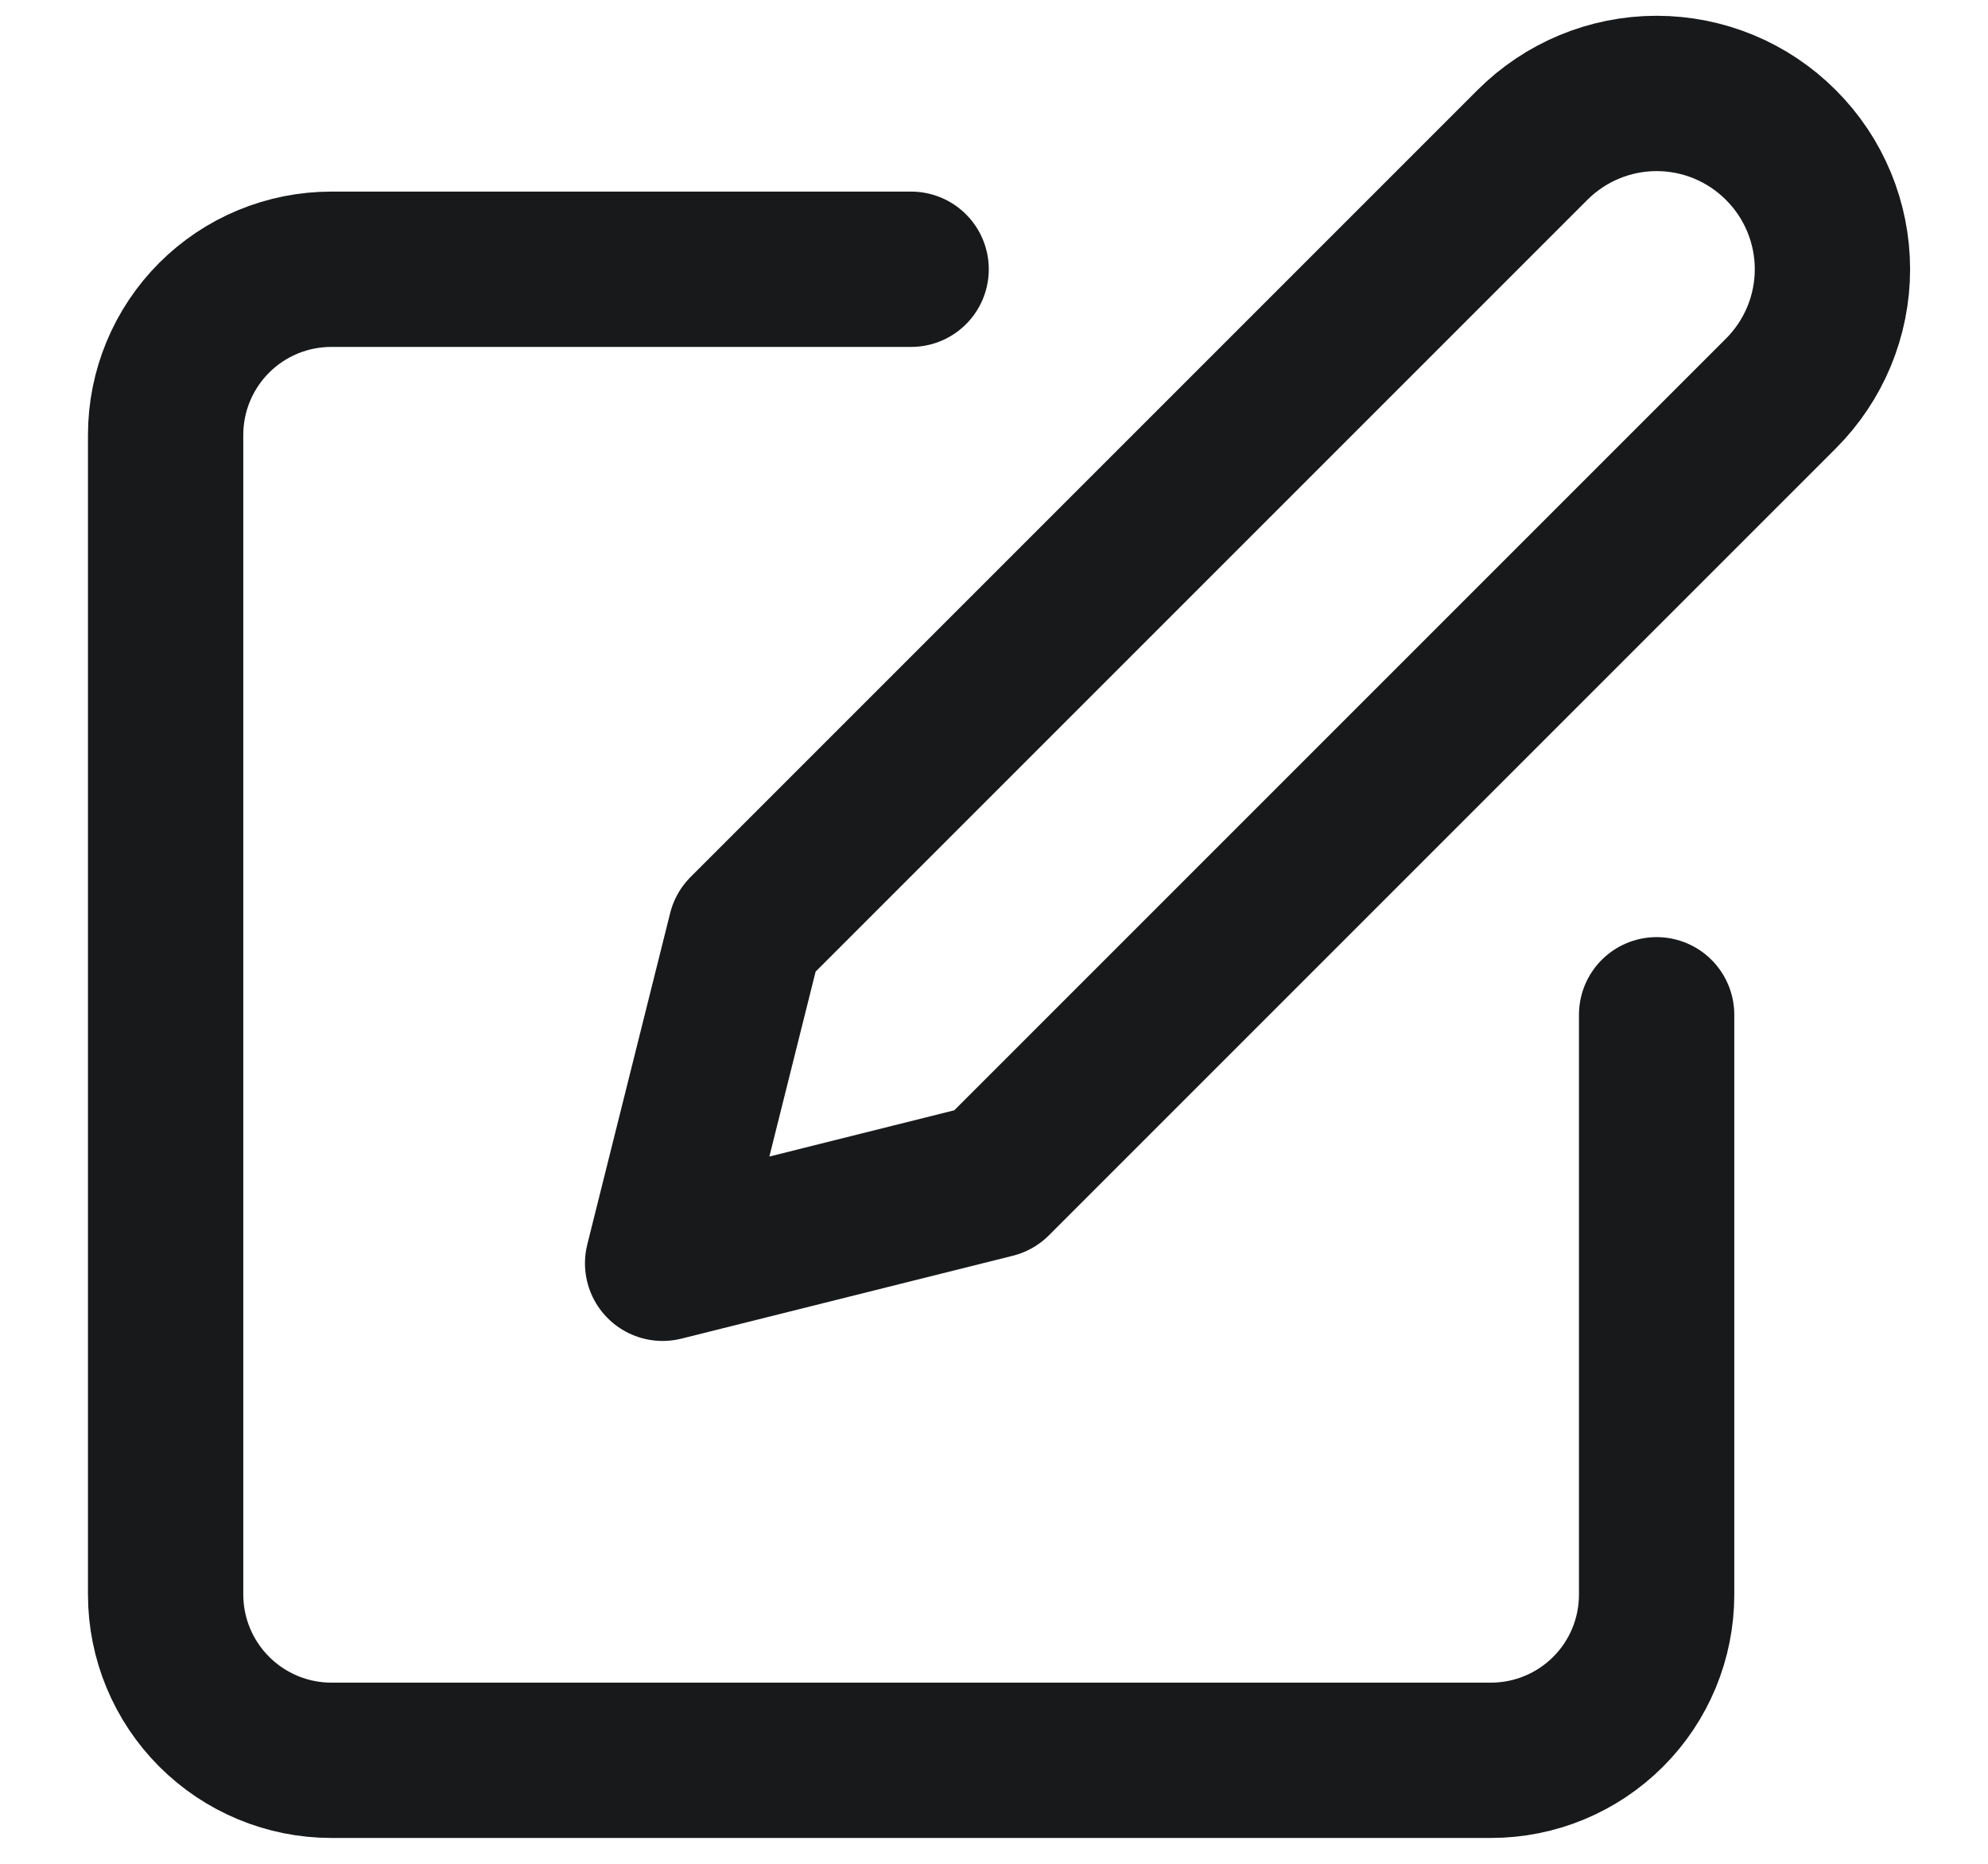<svg width="16" height="15" viewBox="0 0 16 15" fill="none" xmlns="http://www.w3.org/2000/svg">
<path d="M7.333 2.167H2.667C2.313 2.167 1.974 2.307 1.724 2.557C1.474 2.807 1.333 3.146 1.333 3.5V12.833C1.333 13.187 1.474 13.526 1.724 13.776C1.974 14.026 2.313 14.167 2.667 14.167H12C12.354 14.167 12.693 14.026 12.943 13.776C13.193 13.526 13.333 13.187 13.333 12.833V8.167" stroke="#18191A" stroke-width="1.25" stroke-linecap="round" stroke-linejoin="round"/>
<path d="M12.333 1.167C12.599 0.901 12.958 0.752 13.333 0.752C13.708 0.752 14.068 0.901 14.333 1.167C14.599 1.432 14.748 1.792 14.748 2.167C14.748 2.542 14.599 2.901 14.333 3.167L8 9.5L5.333 10.167L6 7.5L12.333 1.167Z" stroke="#18191A" stroke-width="1.25" stroke-linecap="round" stroke-linejoin="round"/>
</svg>
